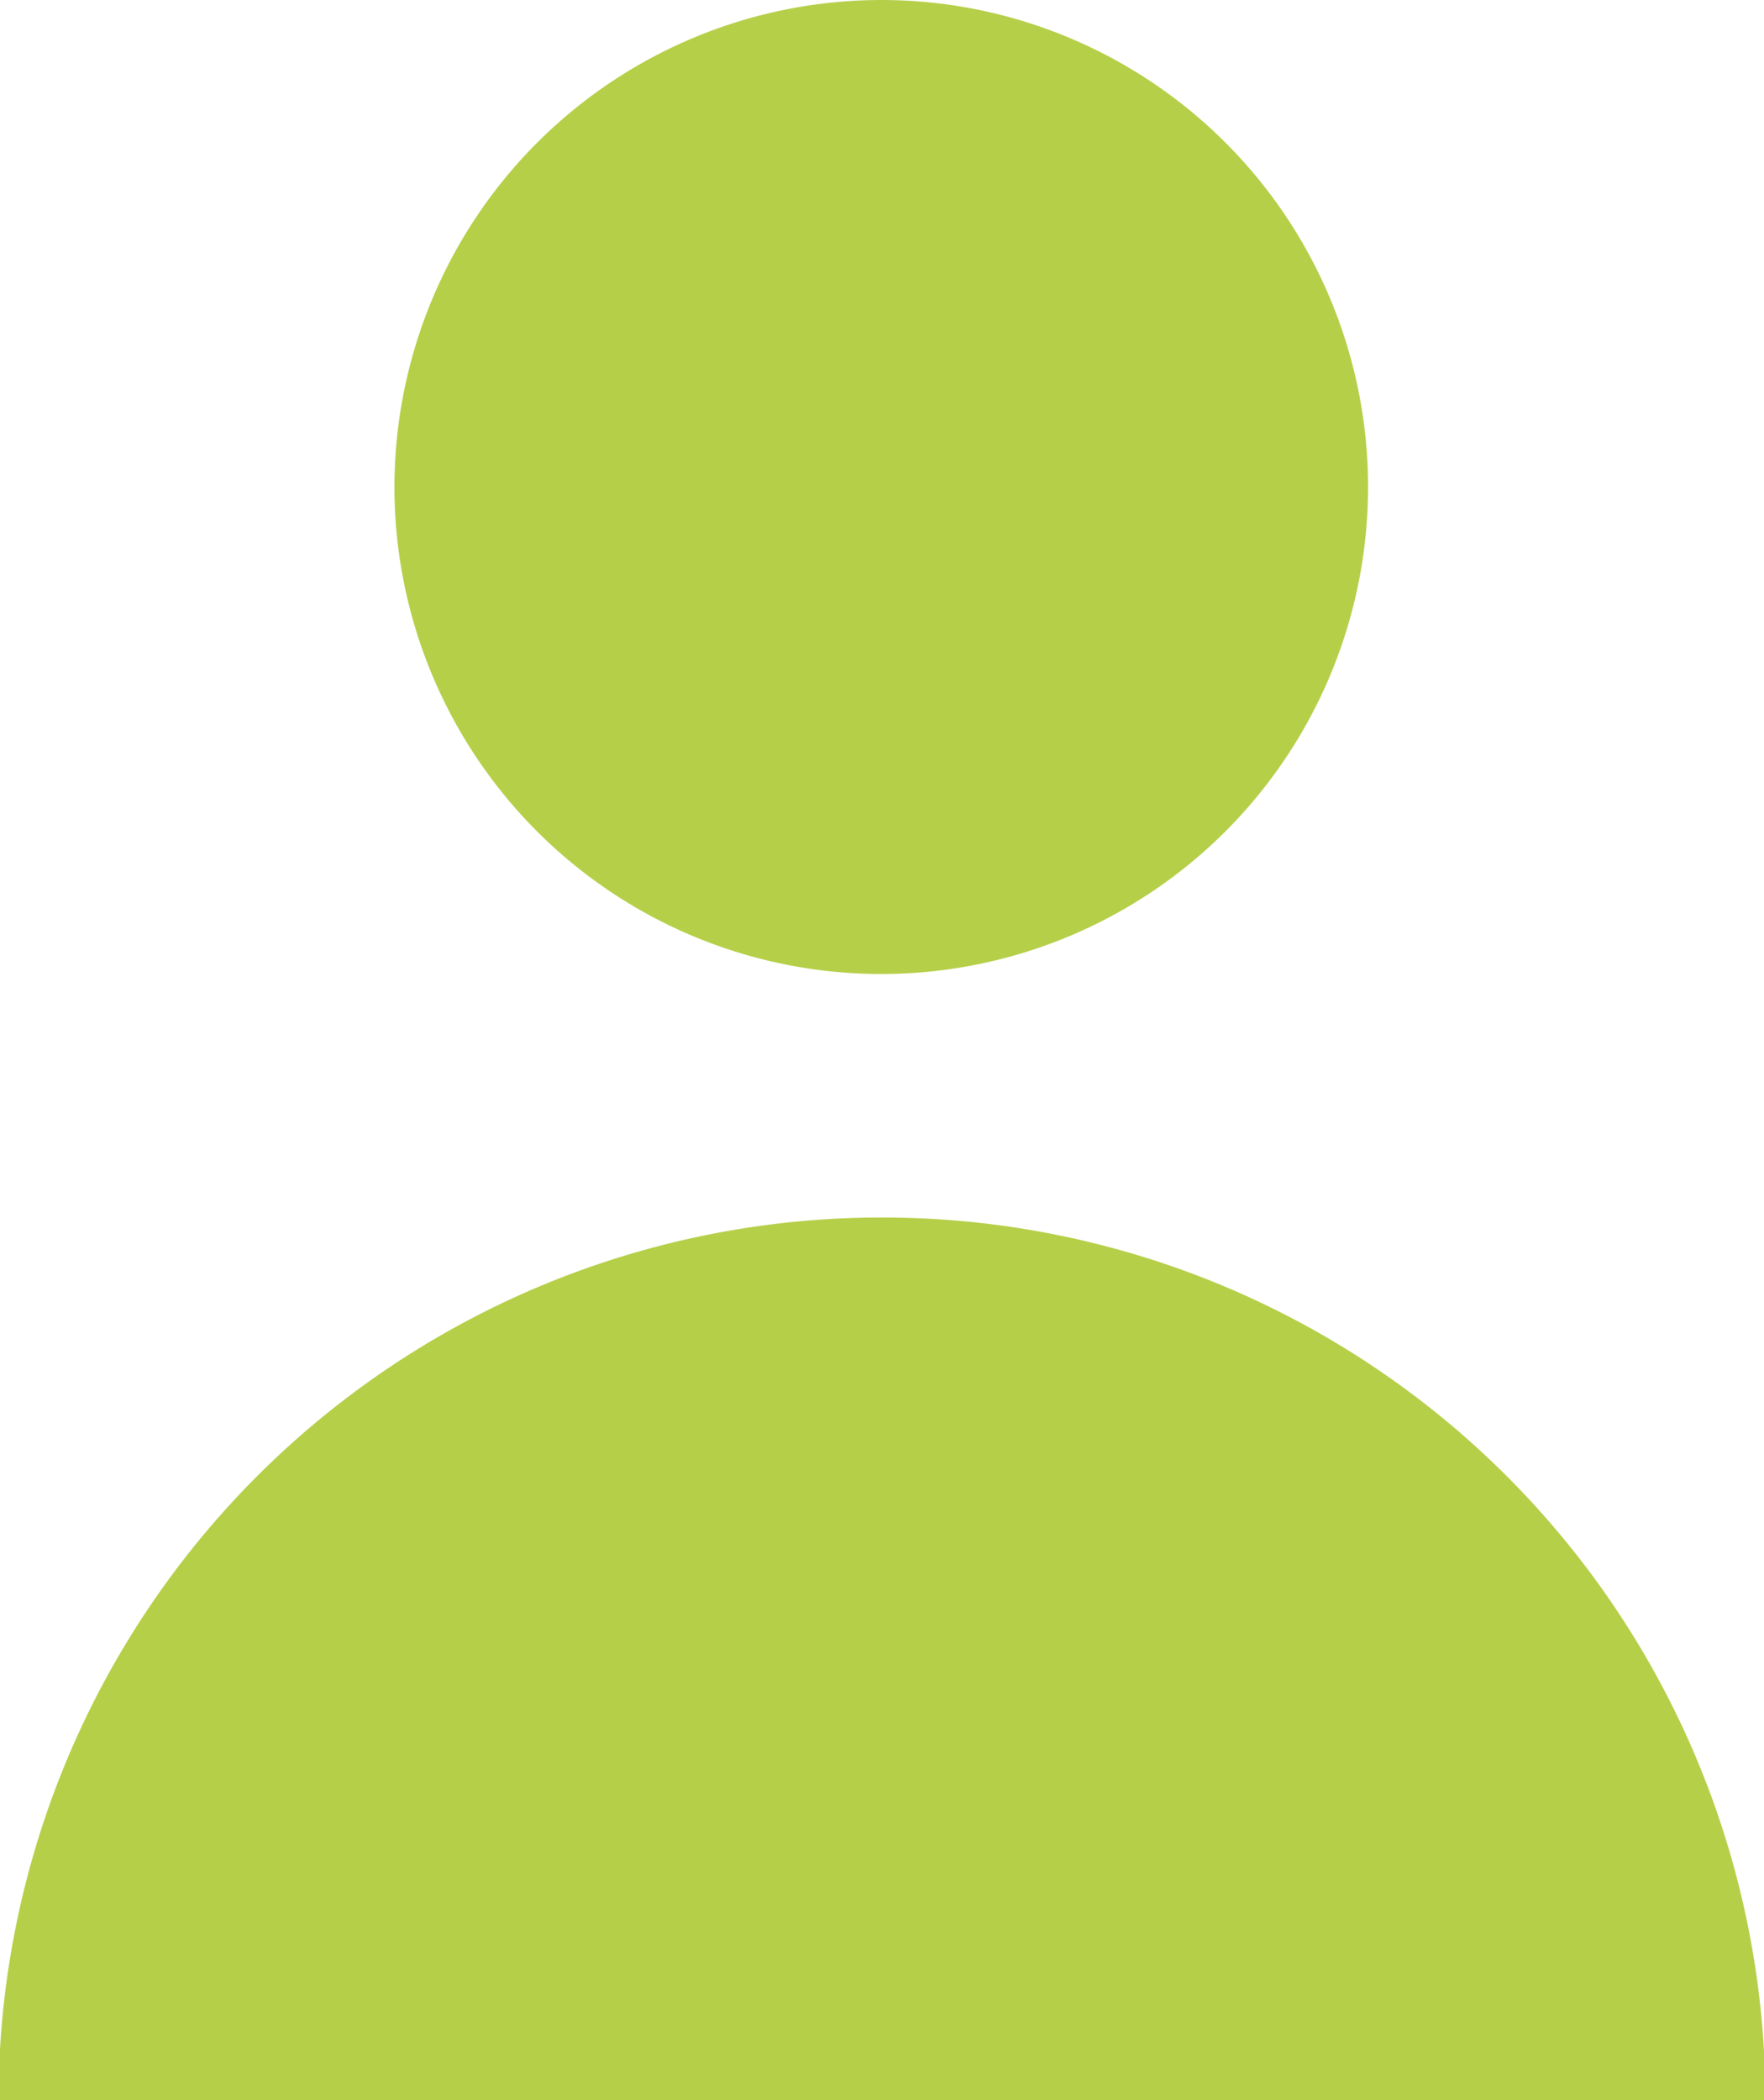 <svg xmlns="http://www.w3.org/2000/svg" width="15.125" height="18" viewBox="0 0 15.125 18">
  <defs>
    <style>
      .cls-1 {
        fill: #b6cf49;
        fill-rule: evenodd;
      }
    </style>
  </defs>
  <path id="user" class="cls-1" d="M225,819a4.174,4.174,0,1,1-4.18,4.174A4.177,4.177,0,0,1,225,819Zm0,10.435A7.57,7.57,0,0,0,217.425,837h15.15A7.57,7.57,0,0,0,225,829.435Z" transform="translate(-217.438 -819)"/>
</svg>

